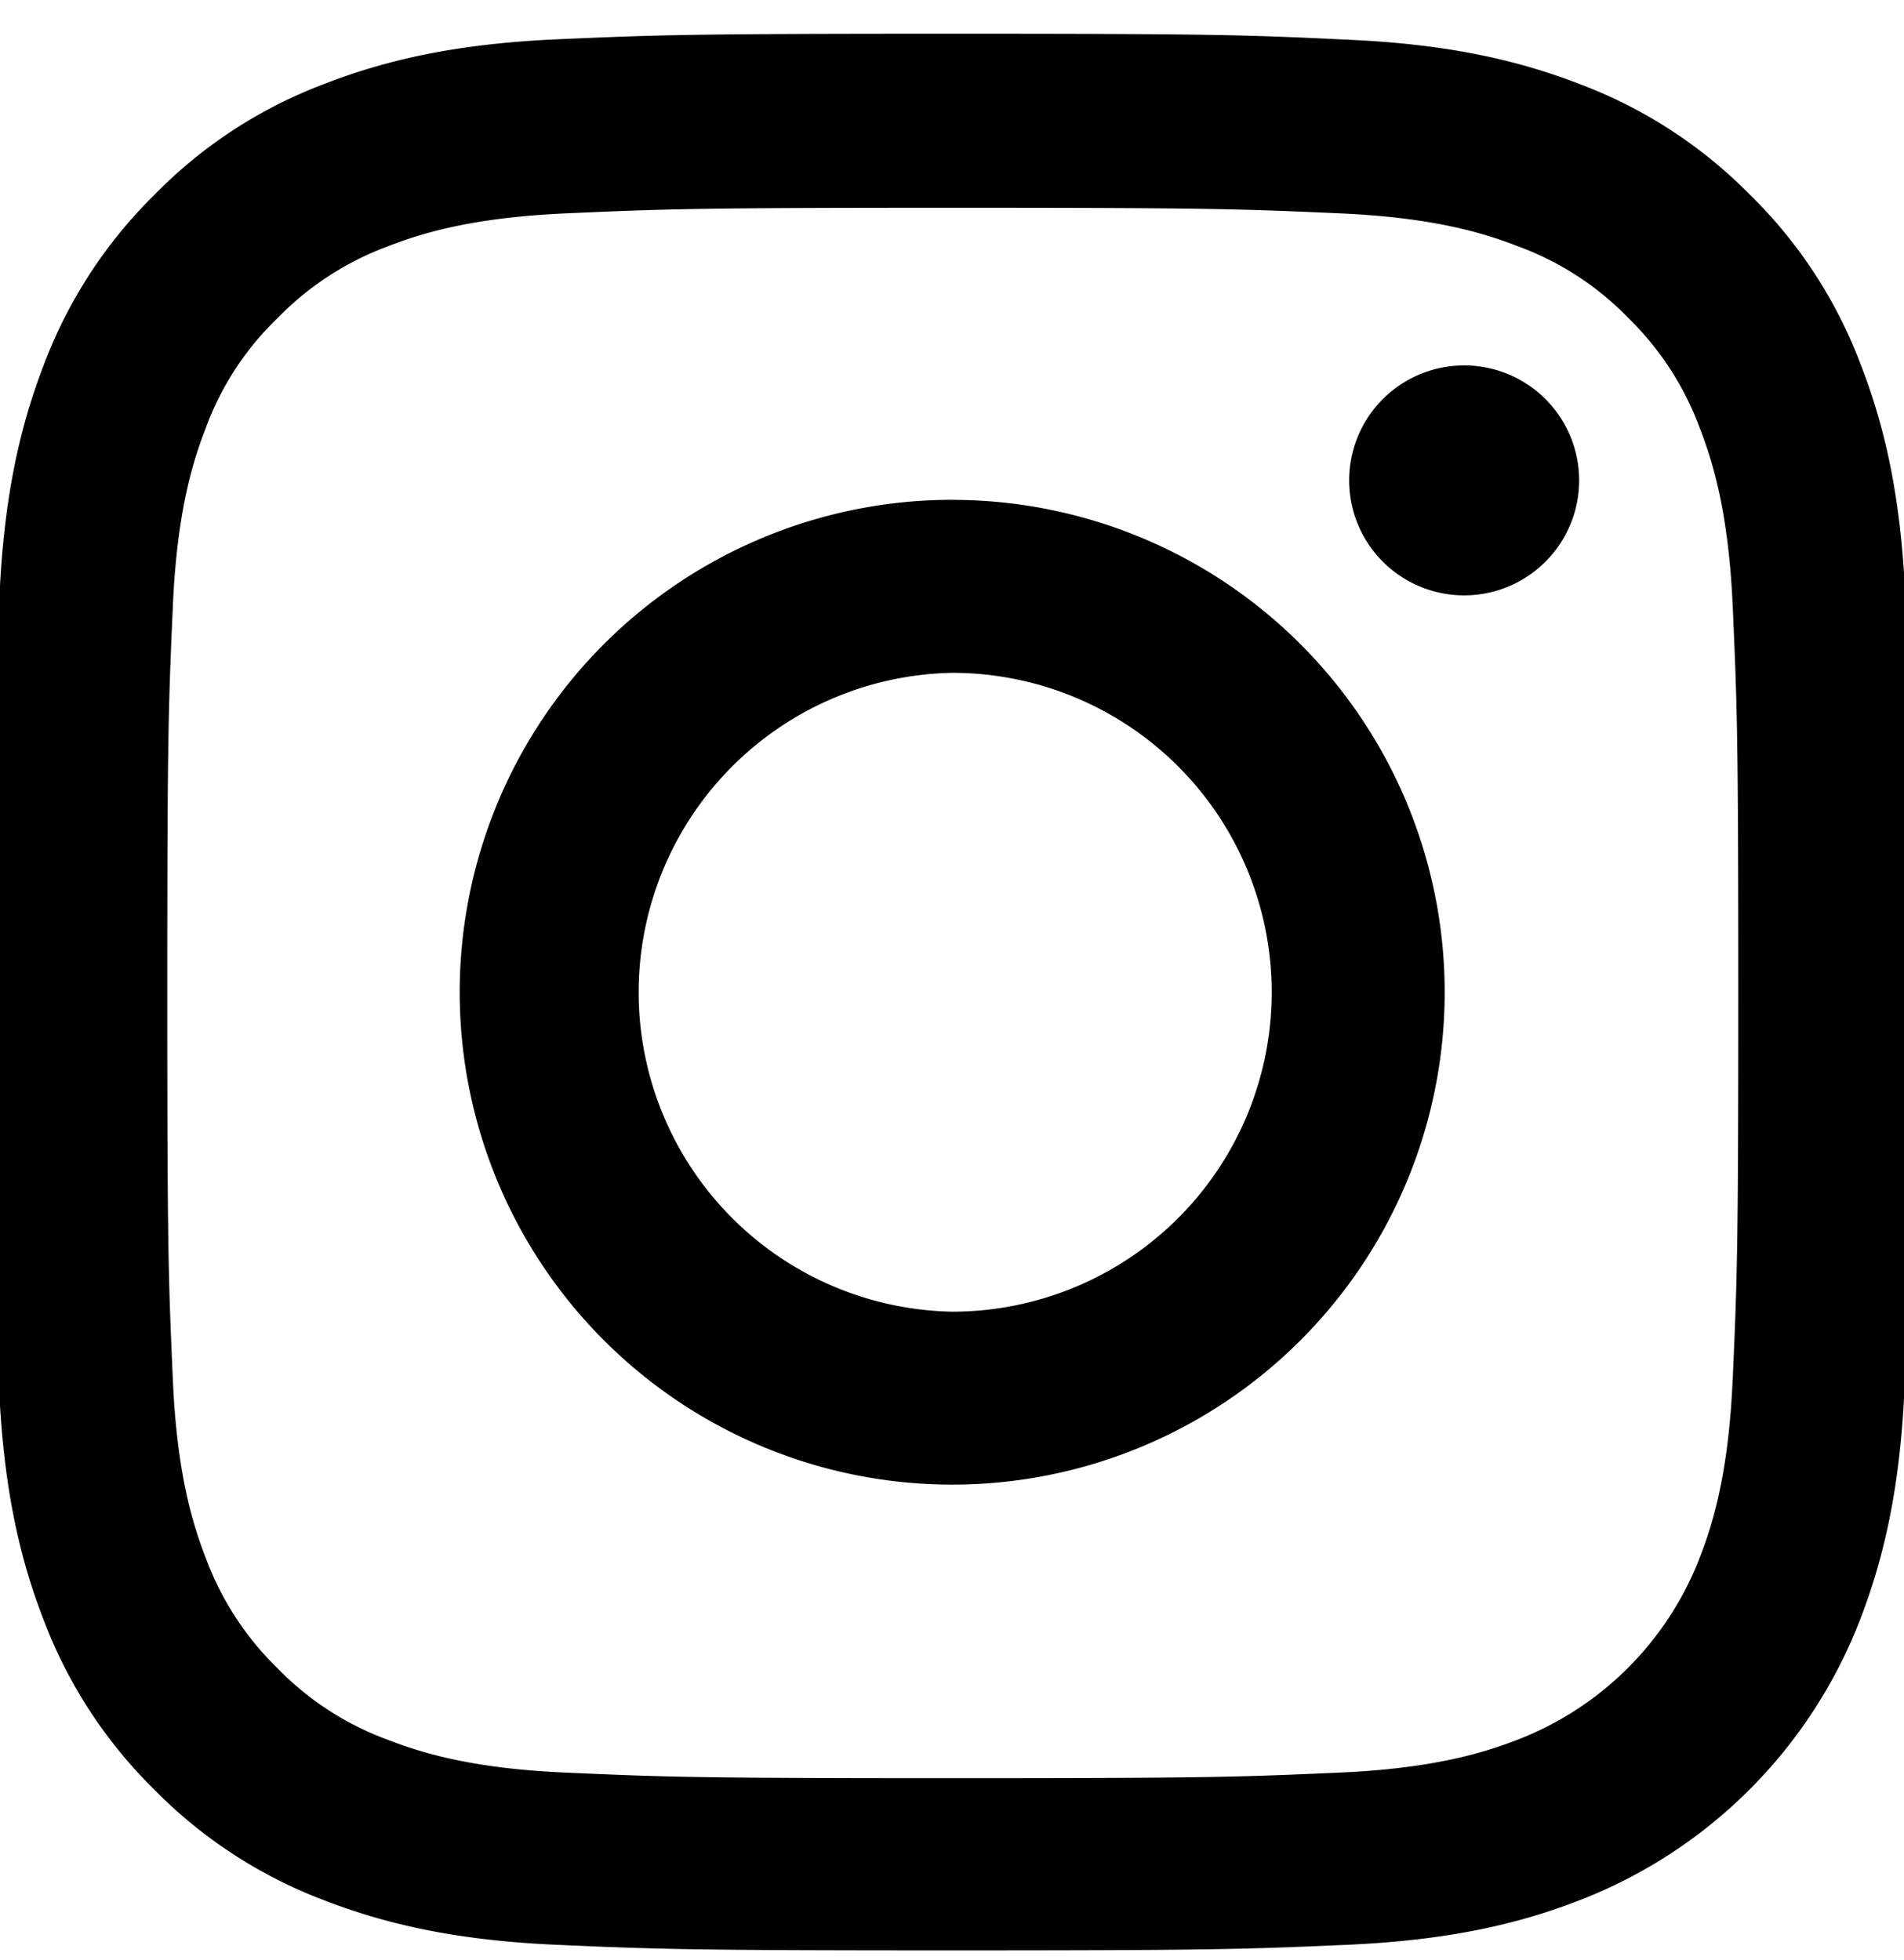 <svg xmlns="http://www.w3.org/2000/svg" width="34" height="35" viewBox="0 0 34 35"><g><g><g><path d="M30.94 24.644c-.073 1.672-.354 2.575-.588 3.177a5.679 5.679 0 0 1-3.25 3.25c-.602.234-1.511.515-3.177.588-1.805.08-2.347.1-6.915.1-4.567 0-5.116-.02-6.915-.1-1.672-.073-2.574-.354-3.176-.588a5.268 5.268 0 0 1-1.966-1.278 5.322 5.322 0 0 1-1.278-1.966c-.234-.602-.515-1.511-.588-3.176-.08-1.806-.1-2.348-.1-6.915 0-4.568.02-5.117.1-6.915.073-1.672.354-2.575.588-3.177A5.203 5.203 0 0 1 4.96 5.678 5.314 5.314 0 0 1 6.925 4.4c.602-.235 1.512-.515 3.177-.589 1.806-.08 2.348-.1 6.915-.1 4.574 0 5.116.02 6.915.1 1.672.074 2.575.354 3.177.589a5.264 5.264 0 0 1 1.966 1.277 5.321 5.321 0 0 1 1.277 1.966c.234.602.515 1.511.589 3.177.08 1.805.1 2.347.1 6.915 0 4.567-.02 5.102-.1 6.908zm3.084-13.977c-.08-1.82-.375-3.07-.796-4.153a8.354 8.354 0 0 0-1.98-3.037 8.425 8.425 0 0 0-3.03-1.972c-1.09-.422-2.333-.716-4.152-.796C22.233.622 21.65.602 17.004.602c-4.648 0-5.23.02-7.056.1-1.819.08-3.07.375-4.153.796a8.353 8.353 0 0 0-3.036 1.98A8.429 8.429 0 0 0 .786 6.506C.365 7.597.071 8.841-.01 10.66c-.087 1.832-.107 2.414-.107 7.062s.02 5.23.1 7.056c.08 1.819.375 3.07.796 4.153a8.442 8.442 0 0 0 1.98 3.036 8.425 8.425 0 0 0 3.03 1.973c1.09.421 2.333.715 4.153.795 1.825.08 2.407.1 7.055.1s5.23-.02 7.055-.1c1.82-.08 3.07-.374 4.153-.795a8.756 8.756 0 0 0 5.01-5.01c.42-1.09.715-2.333.795-4.152.08-1.826.1-2.408.1-7.056s-.006-5.23-.086-7.055z"/></g><g><path d="M17.004 23.427a5.706 5.706 0 0 1 0-11.41 5.705 5.705 0 0 1 0 11.41zm0-14.5a8.796 8.796 0 0 0-8.795 8.795 8.796 8.796 0 0 0 8.795 8.794 8.796 8.796 0 0 0 8.794-8.794 8.796 8.796 0 0 0-8.794-8.794z"/></g><g><path d="M28.199 8.58a2.053 2.053 0 1 1-4.107 0 2.053 2.053 0 0 1 4.107 0z"/></g></g></g></svg>